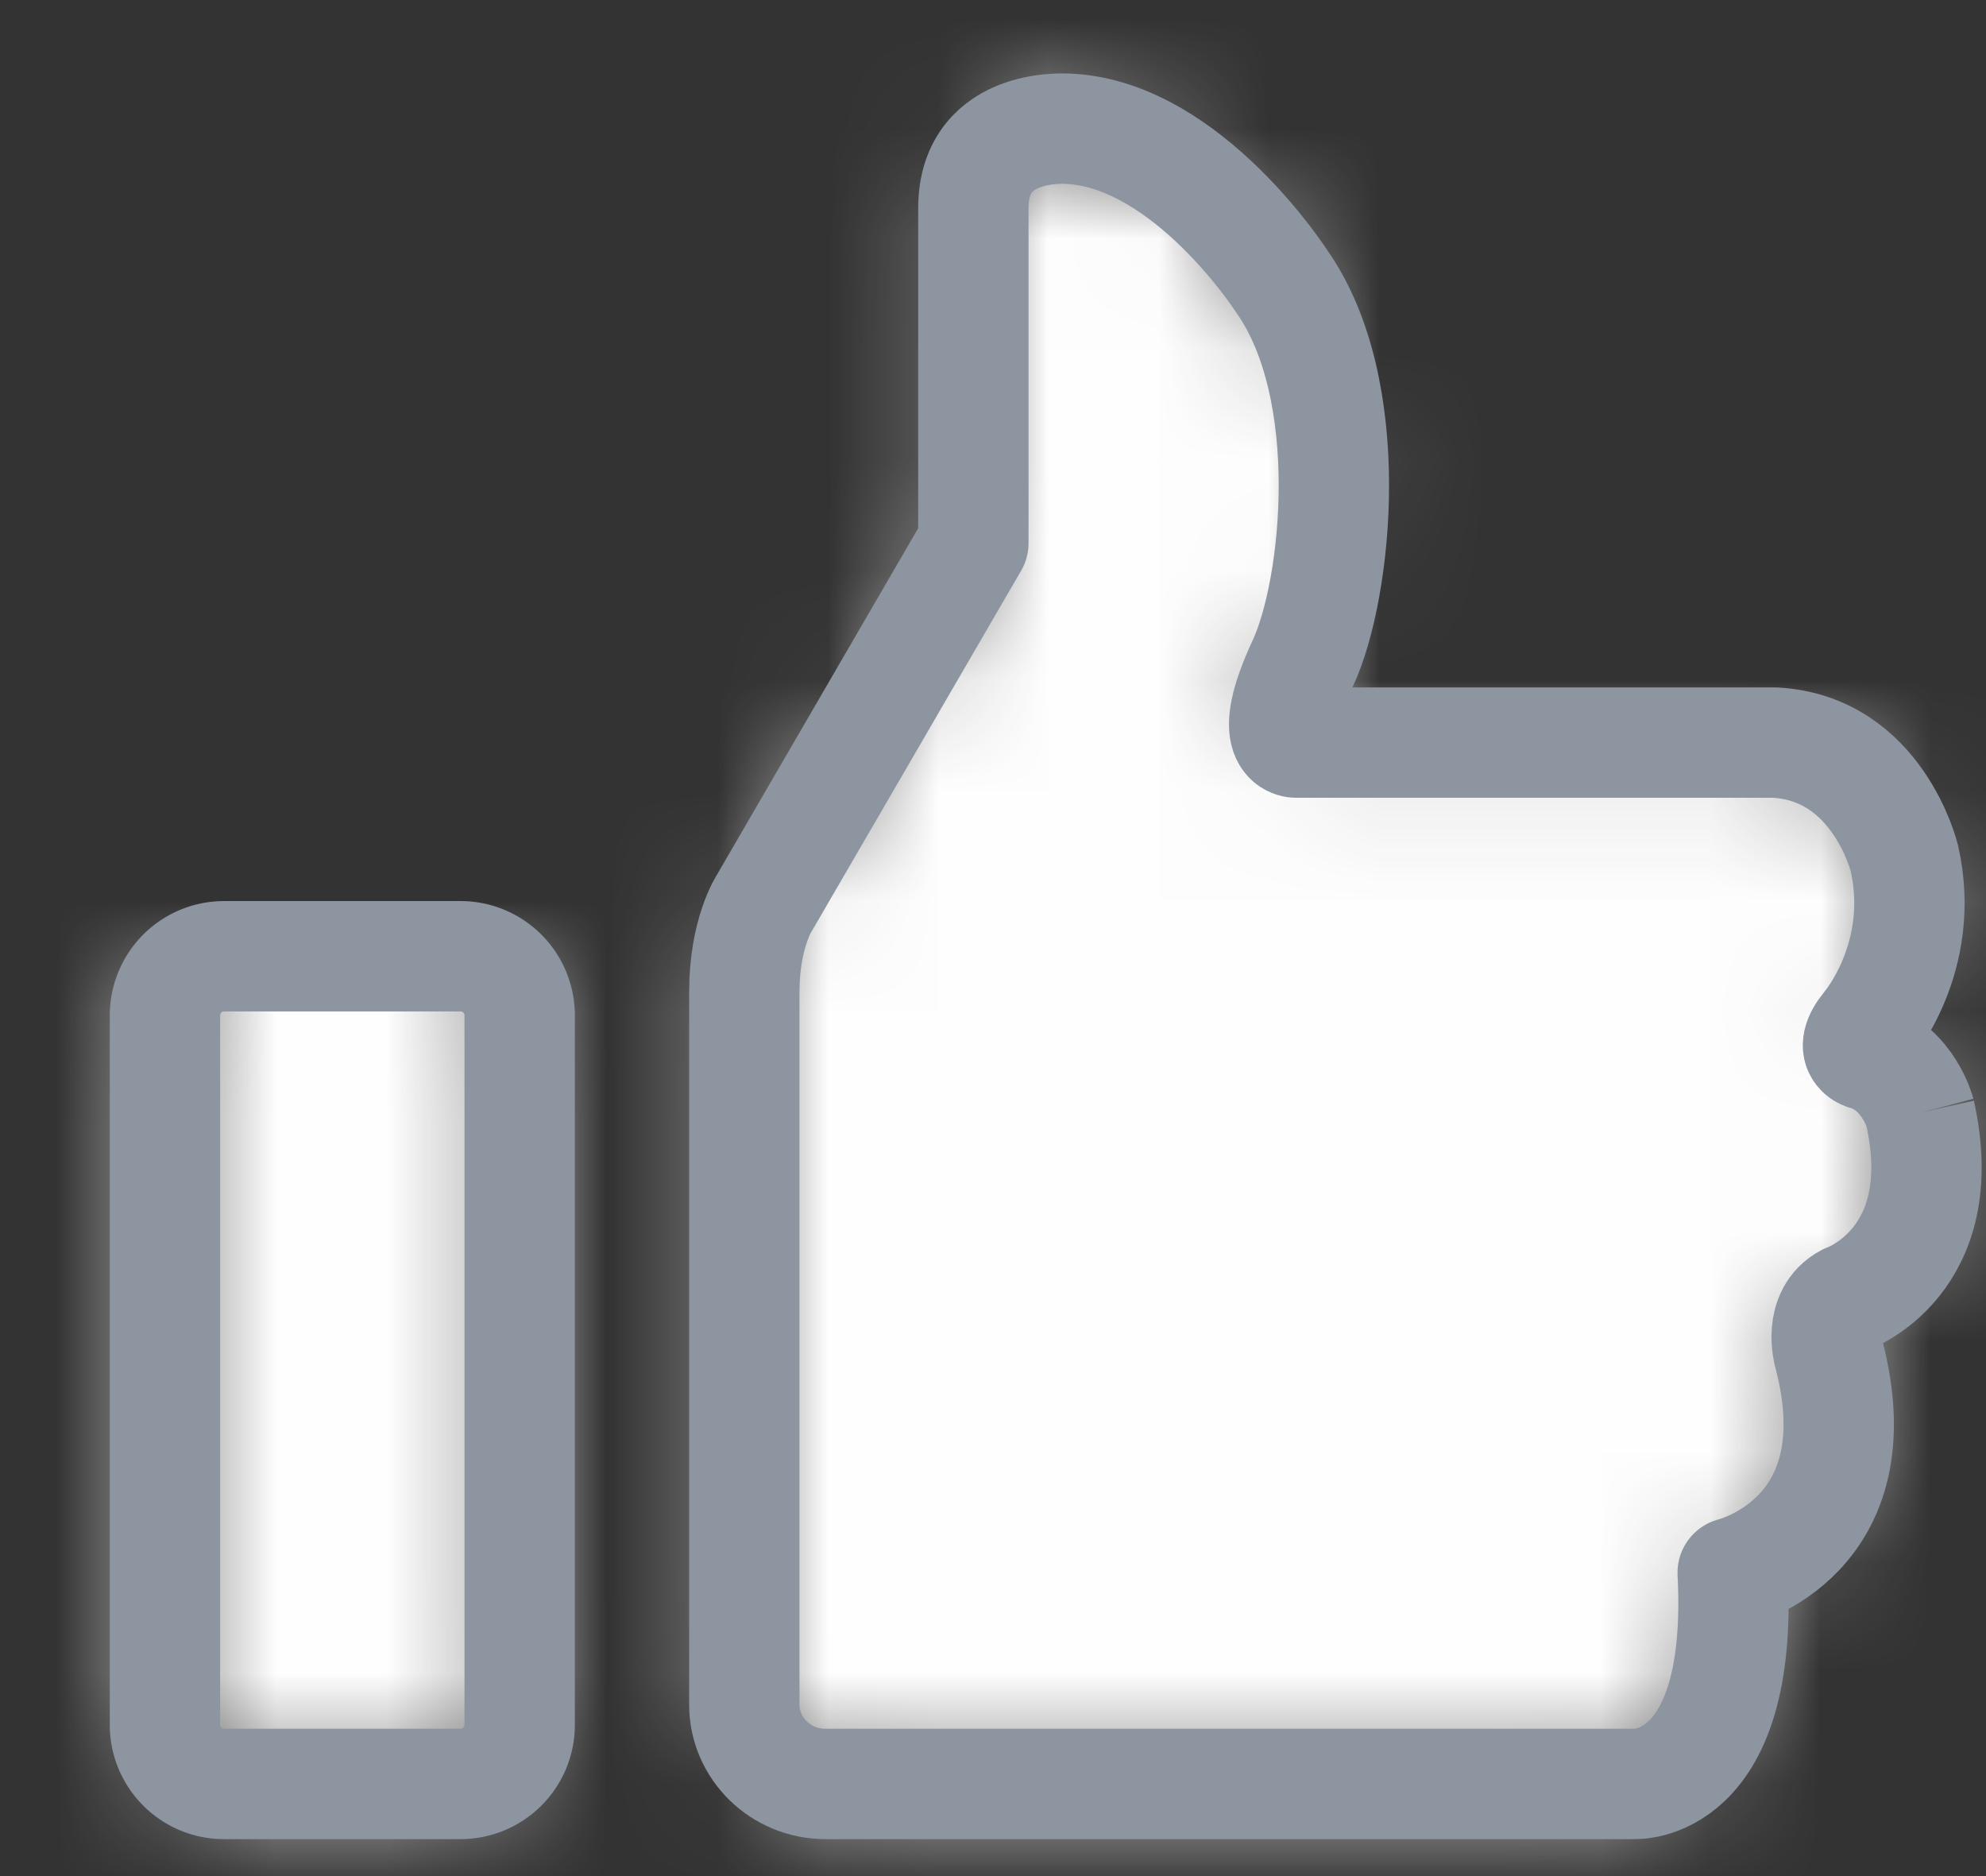<svg xmlns="http://www.w3.org/2000/svg" xmlns:xlink="http://www.w3.org/1999/xlink" width="18" height="17" viewBox="0 0 18 17">
    <rect x="0" y="0" width="18" height="17" fill="#333333" stroke="none"/>
    <defs>
        <path id="a" d="M1.03.005A.535.535 0 0 0 .496.54v6.43c0 .295.239.535.534.535h2.143c.297 0 .538-.24.538-.535V.54a.537.537 0 0 0-.538-.535H1.03z"/>
        <path id="c" d="M2.822 1.226v3.035L.928 7.52s-.183.273-.183.81v6.457c0 .396.331.718.735.718h7.322s1.005.075.901-1.913c0 0 1.314-.314.87-1.989 0 0-.099-.353.169-.494 0 0 .961-.333.659-1.686 0 0-.101-.39-.464-.517 0 0-.211-.023-.014-.265 0 0 .541-.626.337-1.525 0 0-.242-.998-1.174-1.047H5.754s-.293.027.054-.721c.31-.666.504-2.476-.195-3.463 0 0-.843-1.31-1.907-1.377 0 0-.028-.003-.075-.003-.214 0-.809.06-.809.721z"/>
        <path id="e" d="M2.822 1.226v3.035L.928 7.52s-.183.273-.183.81v6.457c0 .396.331.718.735.718h7.322s1.005.075.901-1.913c0 0 1.314-.314.87-1.989 0 0-.099-.353.169-.494 0 0 .961-.333.659-1.686 0 0-.101-.39-.464-.517 0 0-.211-.023-.014-.265 0 0 .541-.626.337-1.525 0 0-.242-.998-1.174-1.047H5.754s-.293.027.054-.721c.31-.666.504-2.476-.195-3.463 0 0-.843-1.31-1.907-1.377 0 0-.028-.003-.075-.003-.214 0-.809.06-.809.721z"/>
    </defs>
    <g fill="none" fill-rule="evenodd">
        <g transform="translate(1 8.66)">
            <mask id="b" fill="#fff">
                <use xlink:href="#a"/>
            </mask>
            <path fill="#FEFEFE" d="M-7.838 15.839h19.882V-8.328H-7.838z" mask="url(#b)"/>
            <path stroke="#9D9D9D" d="M-7.838 15.839h19.882V-8.328H-7.838z" mask="url(#b)"/>
            <path stroke="#9D9D9D" d="M-874.5 1032.5h3199.983V-819.158H-874.5z" mask="url(#b)"/>
        </g>
        <path stroke="#8D95A0" stroke-linejoin="round" d="M4.174 8.665H2.03a.536.536 0 0 0-.535.535v6.43c0 .295.24.535.535.535h2.143c.297 0 .537-.24.537-.535V9.2a.536.536 0 0 0-.537-.535"/>
        <g transform="translate(6 .66)">
            <mask id="d" fill="#fff">
                <use xlink:href="#c"/>
            </mask>
            <path fill="#FEFEFE" d="M-7.588 23.839h27.382V-7.828H-7.588z" mask="url(#d)"/>
            <path stroke="#9D9D9D" d="M-7.588 23.839h27.382V-7.828H-7.588z" mask="url(#d)"/>
        </g>
        <g transform="translate(6 .66)">
            <mask id="f" fill="#fff">
                <use xlink:href="#e"/>
            </mask>
            <path stroke="#9D9D9D" d="M-878.535 1040.5h3199.984V-811.157H-878.535z" mask="url(#f)"/>
        </g>
        <path stroke="#8D95A0" stroke-linejoin="round" d="M17.402 10.083s-.102-.39-.465-.517c0 0-.21-.023-.013-.265 0 0 .54-.626.336-1.525 0 0-.241-.998-1.174-1.047h-4.332s-.293.027.055-.721c.31-.667.503-2.477-.195-3.463 0 0-.843-1.31-1.907-1.377 0 0-.885-.088-.885.718v3.035L6.929 8.18s-.183.273-.183.81v6.456c0 .397.33.719.735.719h7.32s1.006.075.903-1.914c0 0 1.313-.313.87-1.988 0 0-.1-.353.168-.493 0 0 .962-.333.66-1.687"/>
    </g>
</svg>
